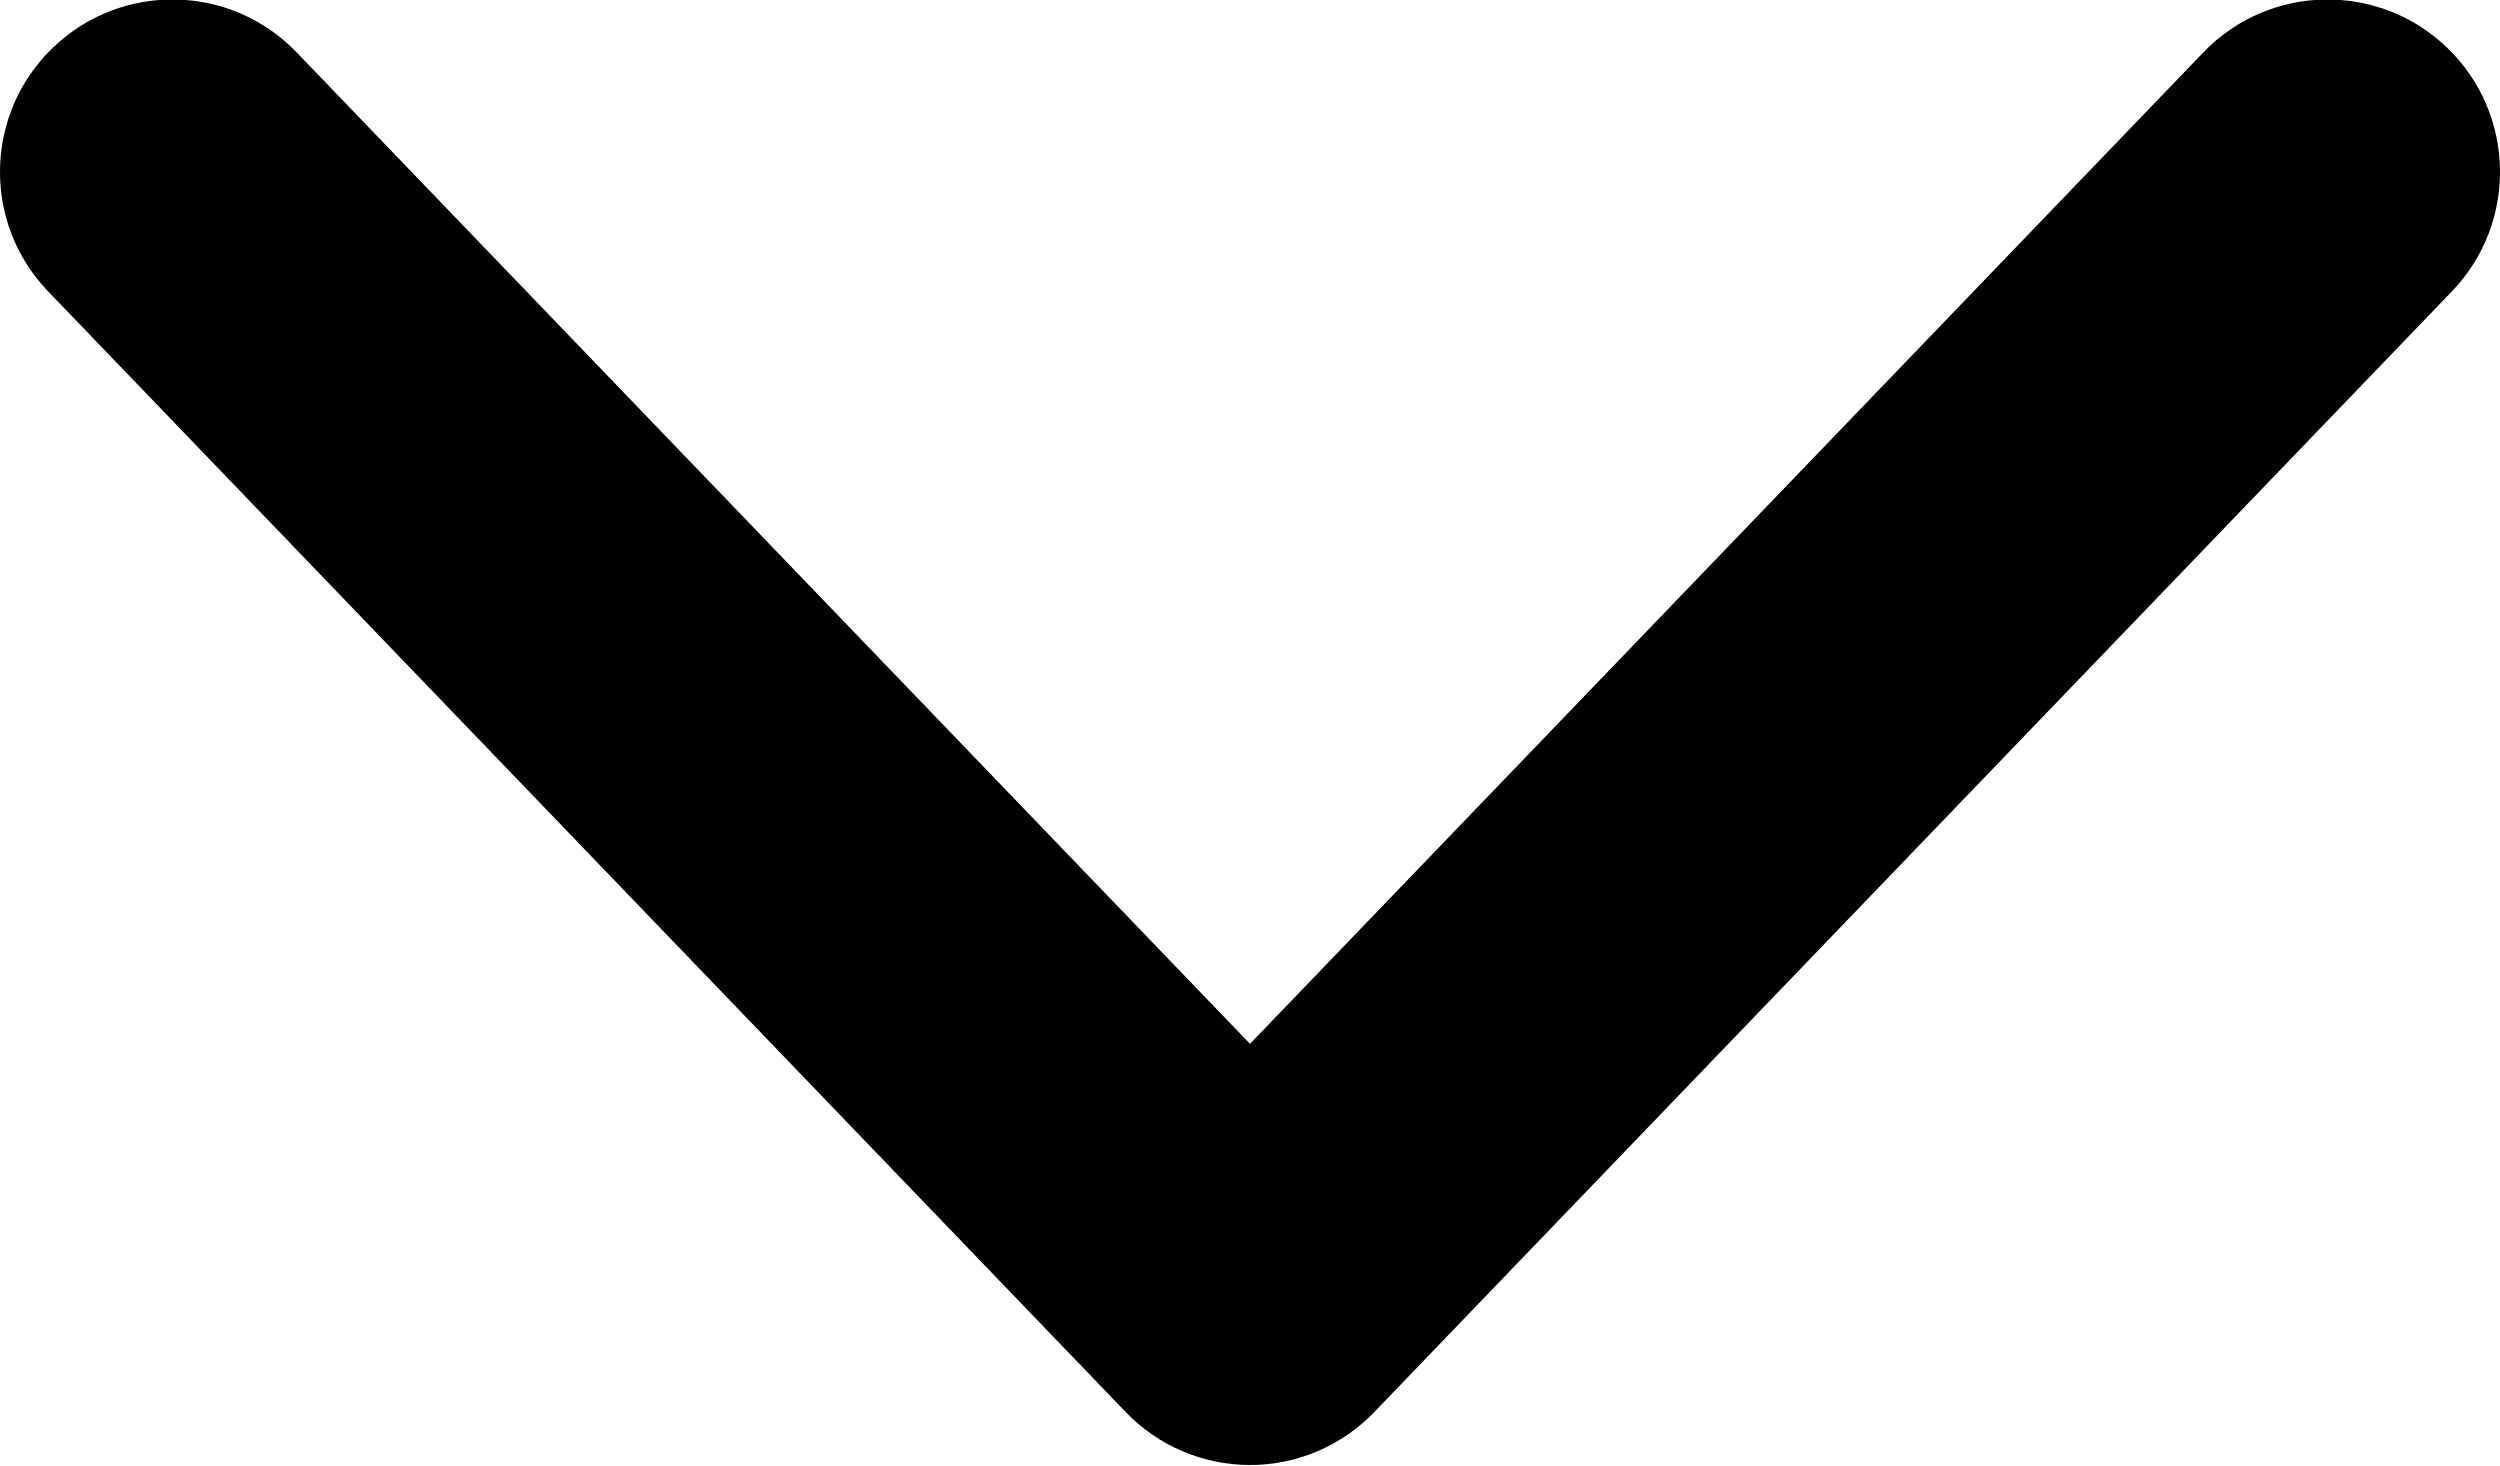 <?xml version="1.0" encoding="UTF-8"?>
<svg width="58px" height="34px" viewBox="0 0 58 34" version="1.1" xmlns="http://www.w3.org/2000/svg" xmlns:xlink="http://www.w3.org/1999/xlink">
    <!-- Generator: Sketch 48.1 (47250) - http://www.bohemiancoding.com/sketch -->
    <title>chevron-down</title>
    <desc>Created with Sketch.</desc>
    <defs></defs>
    <g id="dripicons-v2-by-amit-jakhu" stroke="none" stroke-width="1" fill="none" fill-rule="evenodd" transform="translate(-2520, -934)">
        <path d="M2549,967.988 C2547.912,967.988 2546.871,967.545 2546.117,966.76 L2521.117,940.761 C2519.585,939.169 2519.635,936.636 2521.228,935.105 C2522.82,933.574 2525.352,933.623 2526.883,935.216 L2549,958.217 L2571.117,935.216 C2572.647,933.624 2575.179,933.574 2576.772,935.105 C2578.365,936.636 2578.415,939.169 2576.883,940.761 L2551.883,966.76 C2551.129,967.545 2550.088,967.988 2549,967.988" id="chevron-down" fill="#000000"></path>
    </g>
</svg>